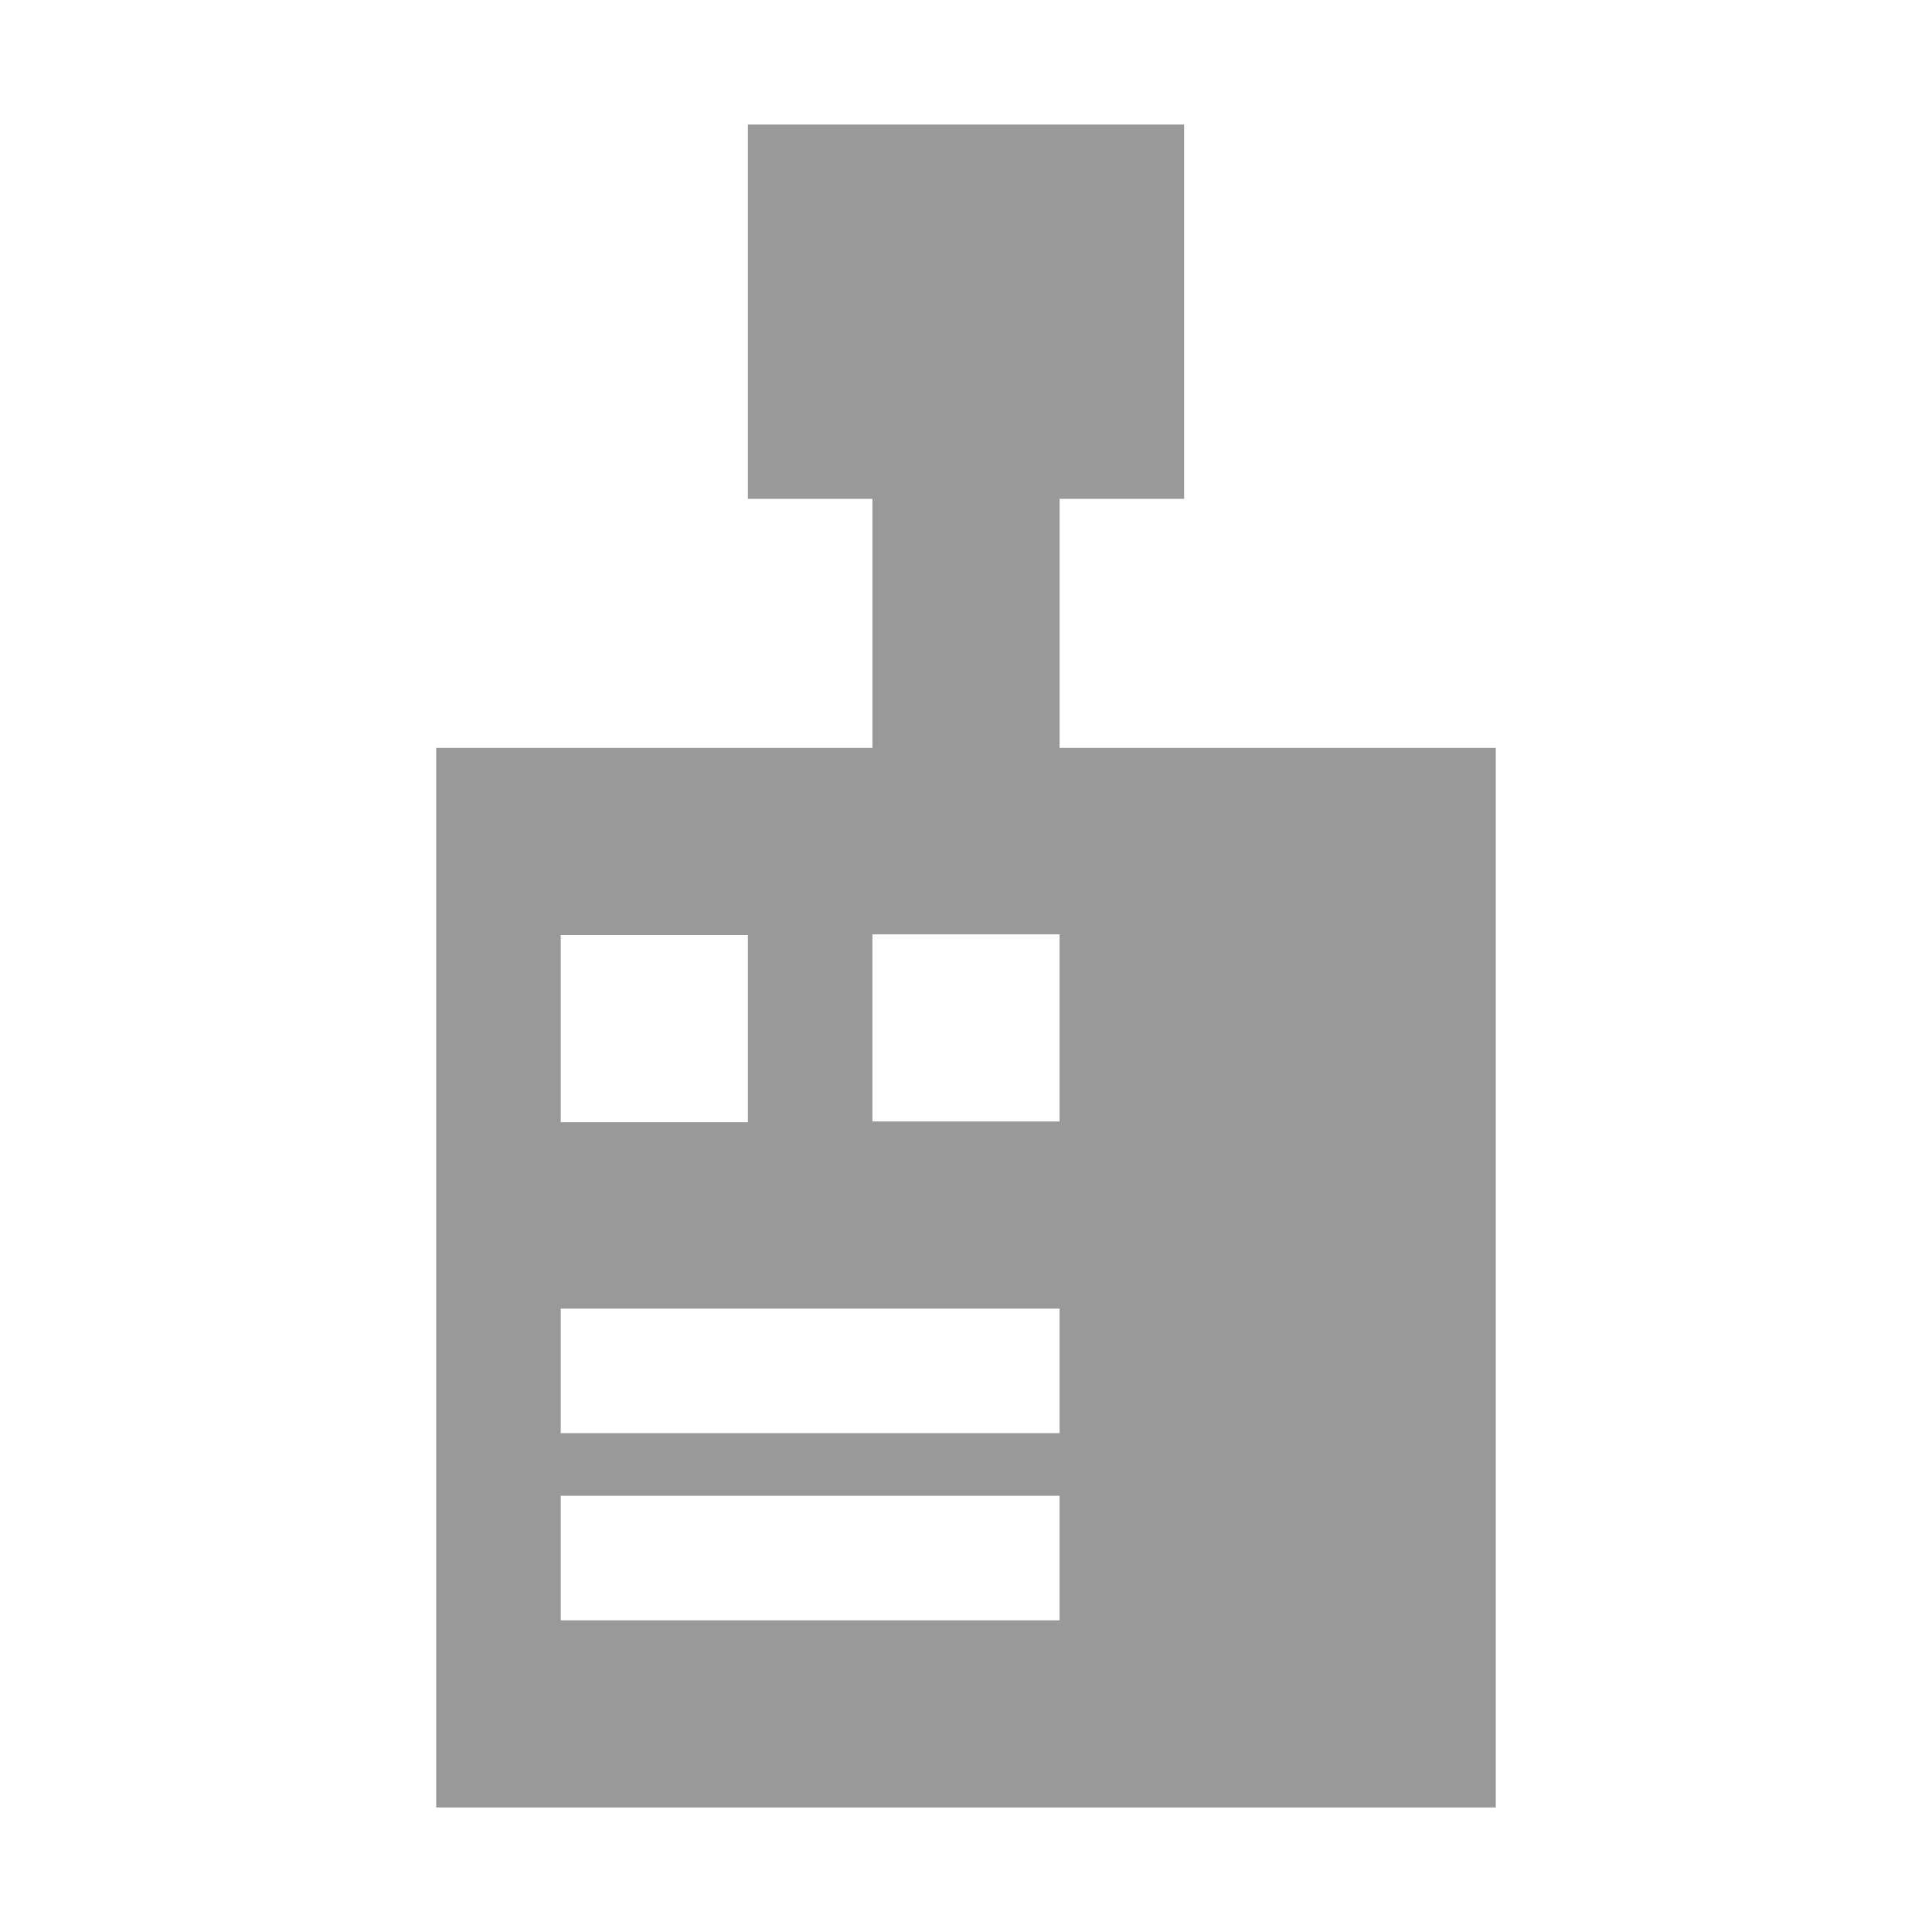 <?xml version="1.0" encoding="utf-8"?>
<!-- Generator: Adobe Illustrator 19.1.0, SVG Export Plug-In . SVG Version: 6.00 Build 0)  -->
<!DOCTYPE svg PUBLIC "-//W3C//DTD SVG 1.1//EN" "http://www.w3.org/Graphics/SVG/1.1/DTD/svg11.dtd">
<svg version="1.1" id="Layer_1" xmlns="http://www.w3.org/2000/svg" xmlns:xlink="http://www.w3.org/1999/xlink" x="0px" y="0px"
	 width="256px" height="256px" viewBox="0 0 256 256" style="enable-background:new 0 0 256 256;" xml:space="preserve">
<style type="text/css">
	.st0{fill:#999999;}
</style>
<g>
	<path class="st0" d="M140.4,99.1v-33h16.5V16.5H99.1v49.6h16.5v33H57.8v140.4h140.4V99.1H140.4z M74.3,123.9h24.8v24.8H74.3V123.9z
		 M140.4,214.7H74.3v-16.5h66.1V214.7z M140.4,189.9H74.3v-16.5h66.1V189.9z M140.4,148.6h-24.8v-24.8h24.8V148.6z"/>
</g>
</svg>
